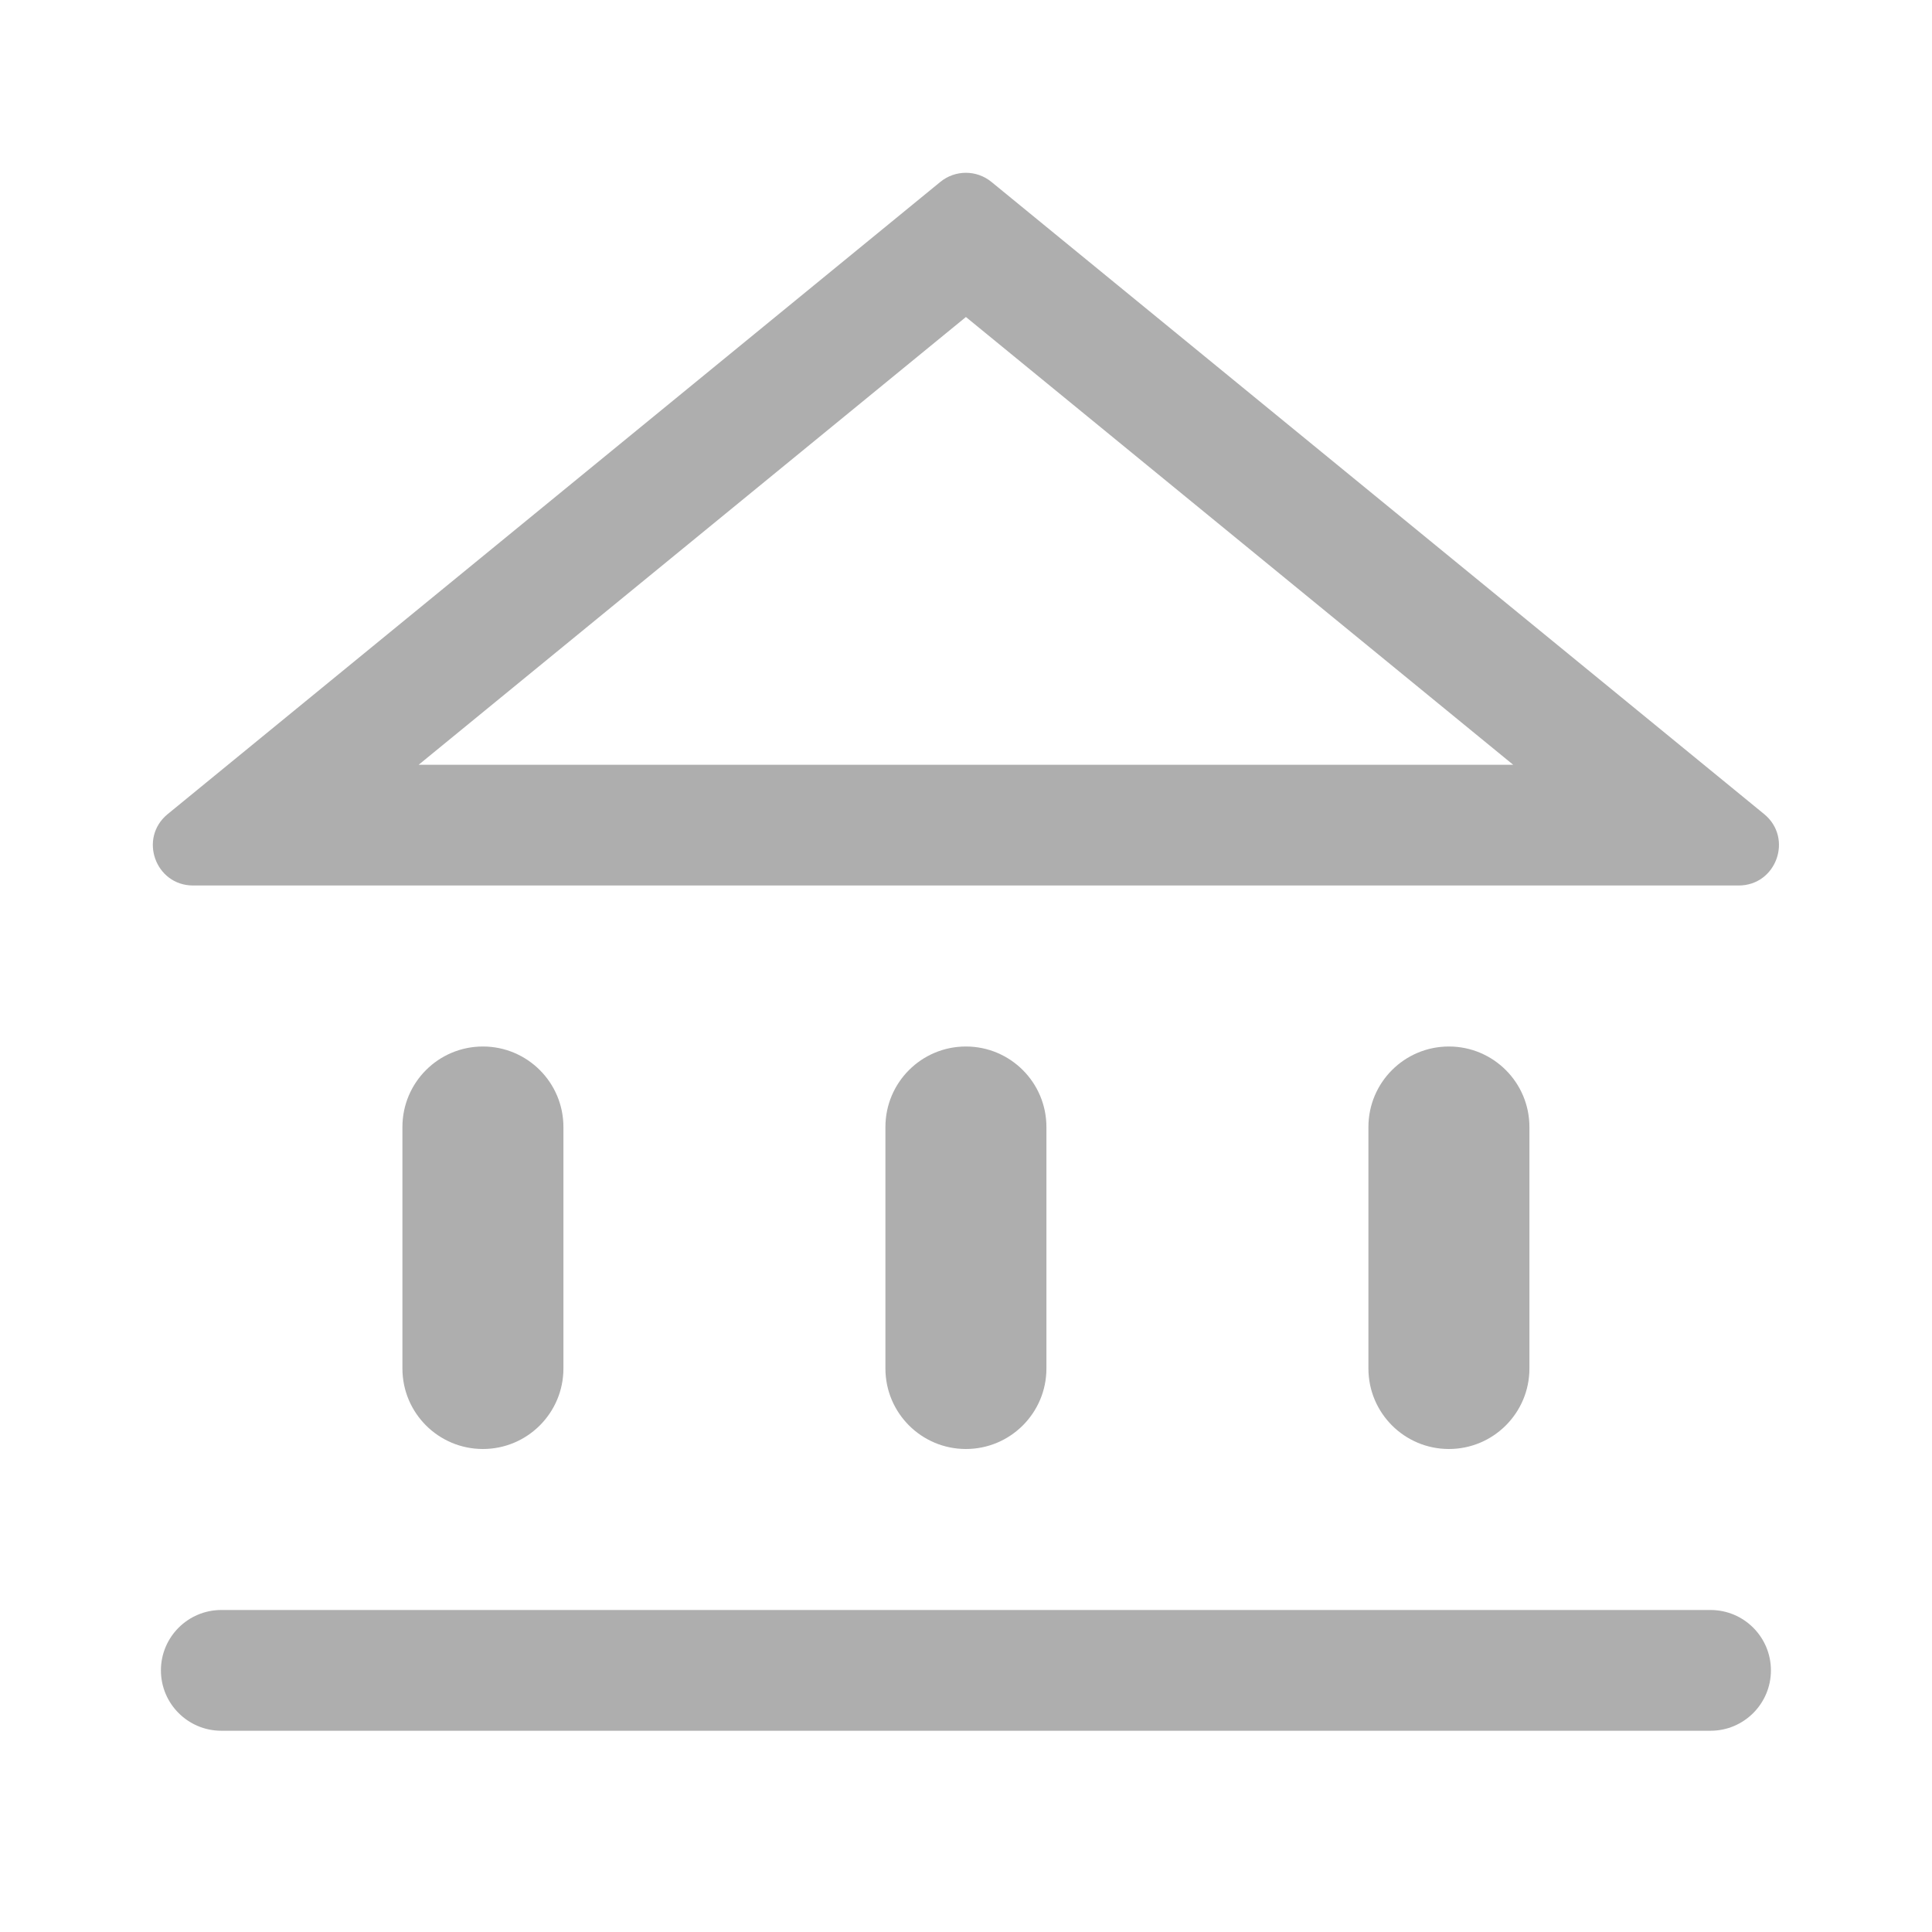 <svg width="24" height="24" viewBox="0 0 24 24" fill="none" xmlns="http://www.w3.org/2000/svg">
<path d="M2.399 11C1.93 11 1.719 10.411 2.083 10.113L11.682 2.259C11.866 2.109 12.131 2.109 12.315 2.259L21.915 10.113C22.278 10.411 22.068 11 21.598 11H2.399ZM18.797 9.5L11.999 3.938L5.201 9.5H18.797Z" fill="#AEAEAE"/>
<path d="M1.999 20.75C1.999 20.336 2.335 20 2.749 20H21.249C21.663 20 21.999 20.336 21.999 20.75C21.999 21.164 21.663 21.5 21.249 21.5H2.749C2.335 21.5 1.999 21.164 1.999 20.75Z" fill="#AEAEAE"/>
<path d="M5.999 13C5.446 13 4.999 13.448 4.999 14V17C4.999 17.552 5.446 18 5.999 18C6.551 18 6.999 17.552 6.999 17V14C6.999 13.448 6.551 13 5.999 13Z" fill="#AEAEAE"/>
<path d="M10.999 14C10.999 13.448 11.446 13 11.999 13C12.551 13 12.999 13.448 12.999 14V17C12.999 17.552 12.551 18 11.999 18C11.446 18 10.999 17.552 10.999 17V14Z" fill="#AEAEAE"/>
<path d="M17.999 13C17.446 13 16.999 13.448 16.999 14V17C16.999 17.552 17.446 18 17.999 18C18.551 18 18.999 17.552 18.999 17V14C18.999 13.448 18.551 13 17.999 13Z" fill="#AEAEAE"/>
</svg>
